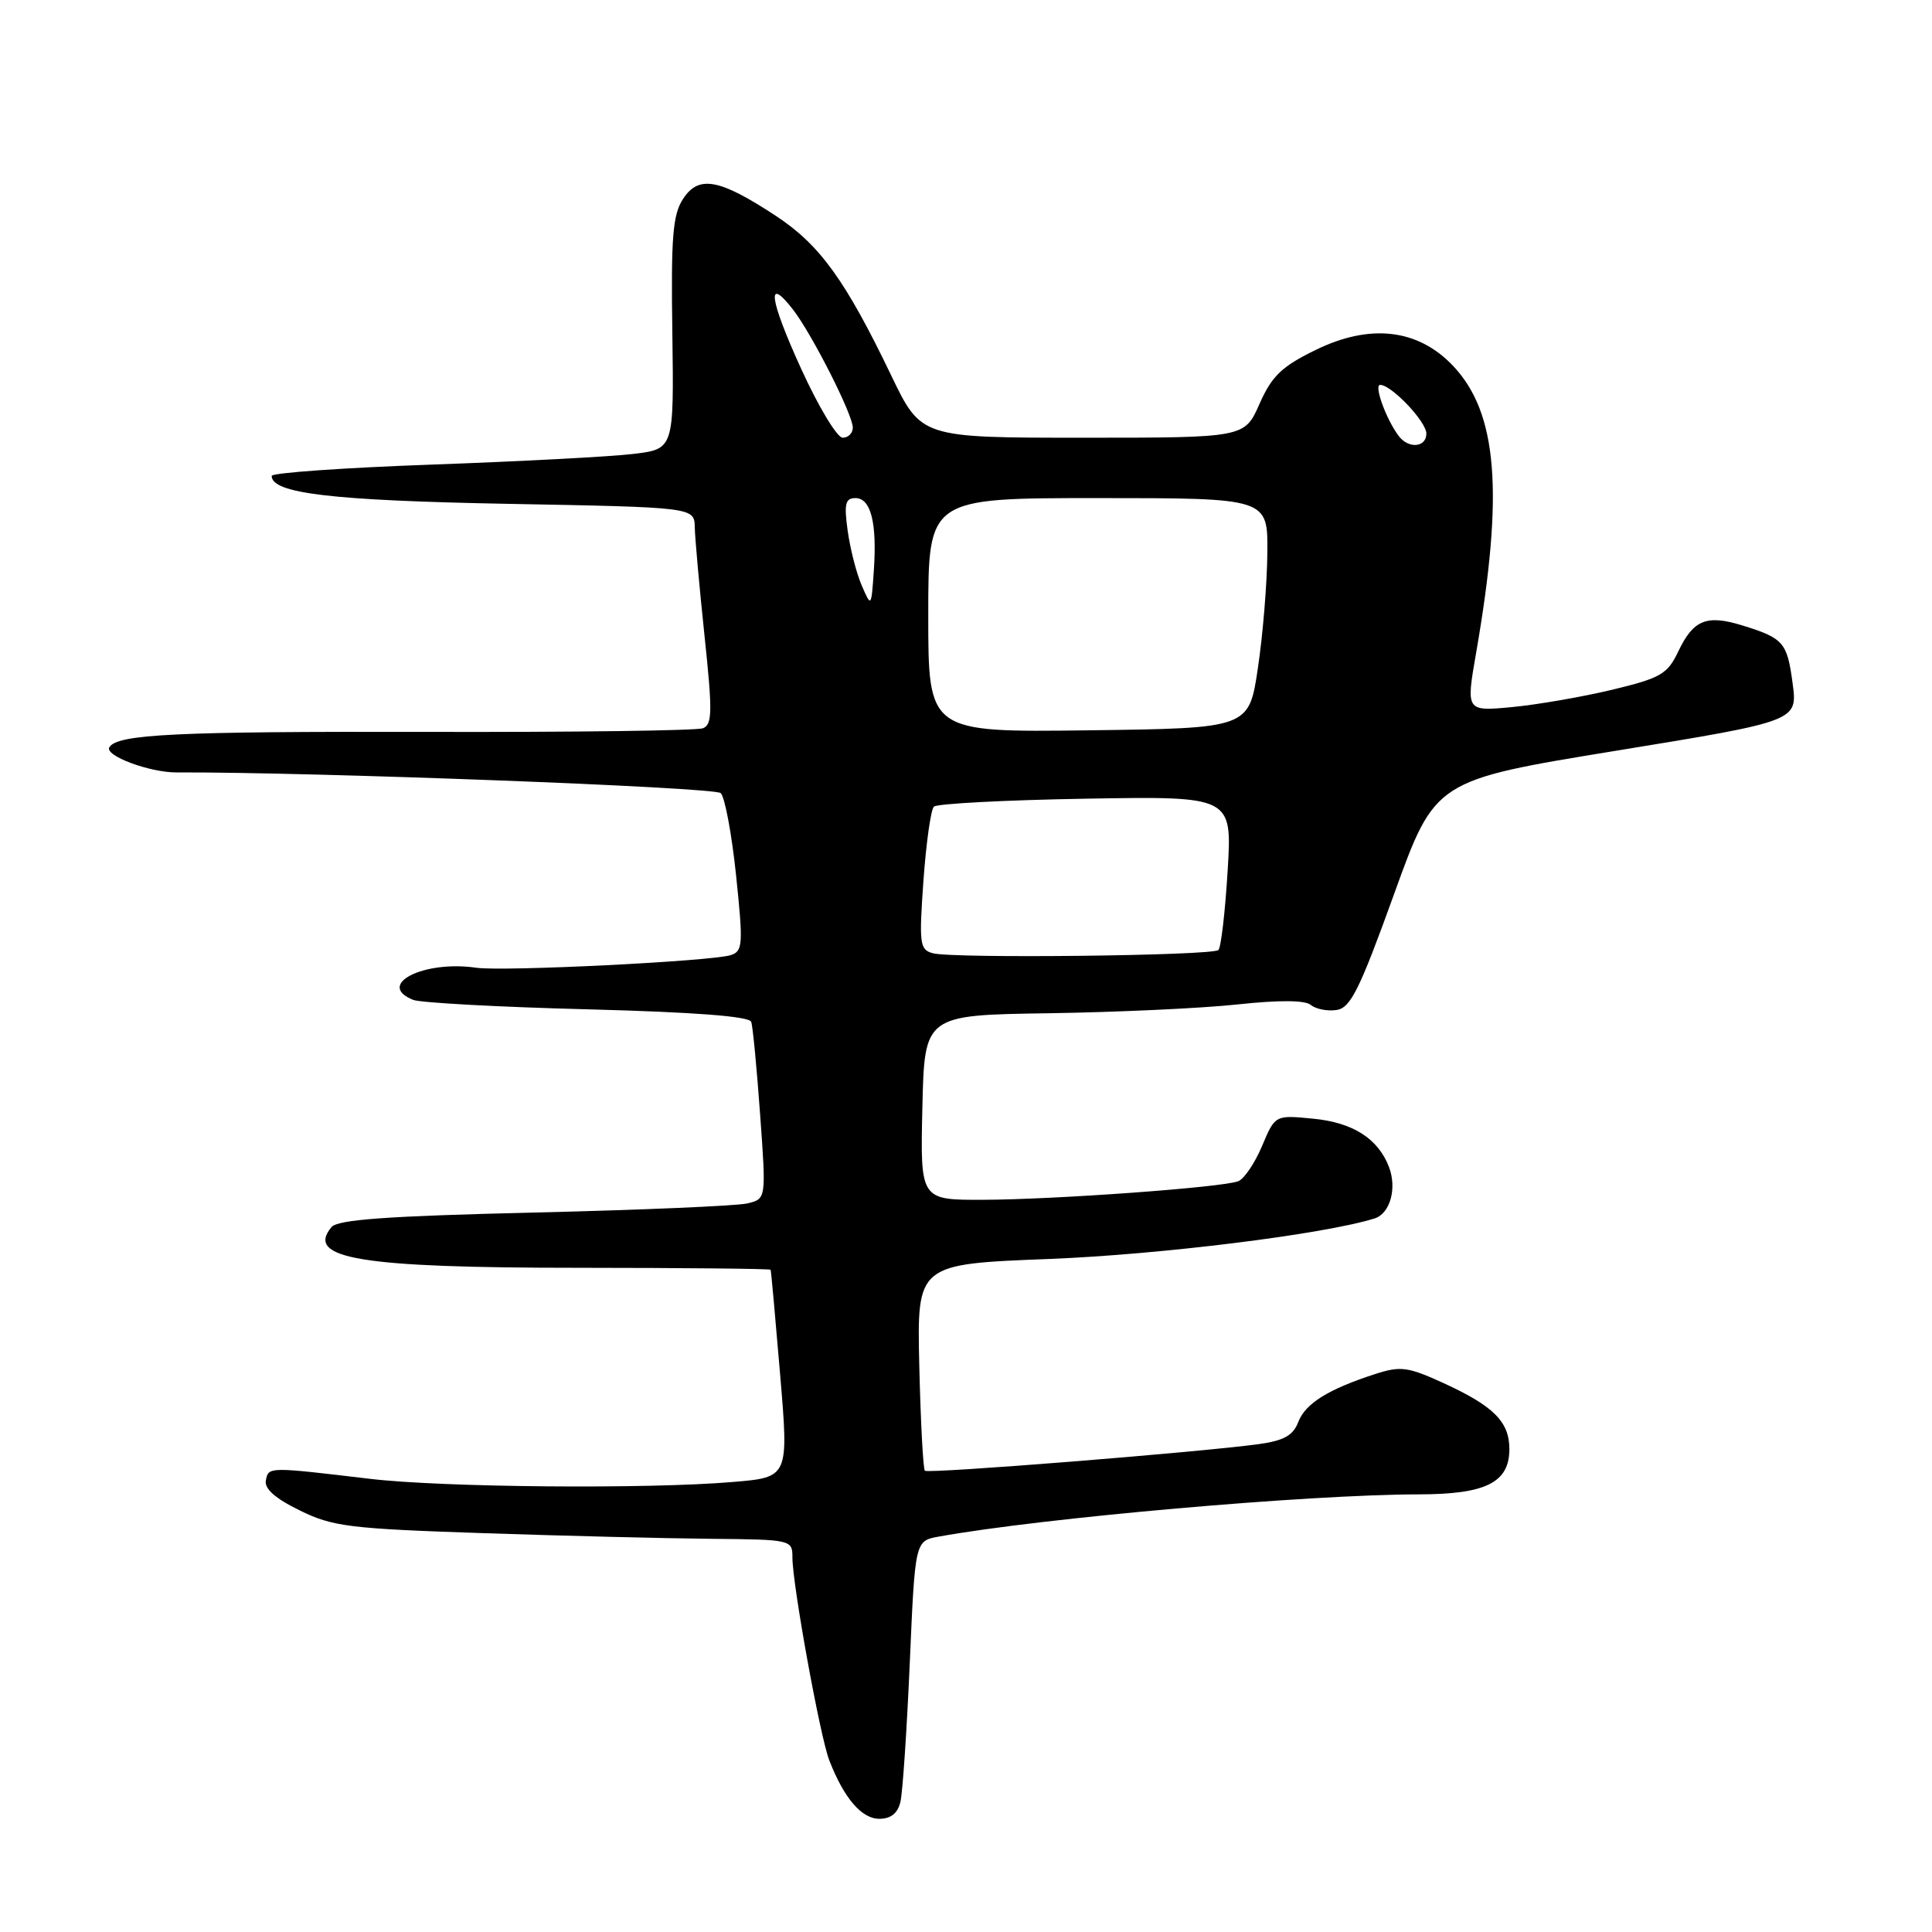 <?xml version="1.0" encoding="UTF-8" standalone="no"?>
<!DOCTYPE svg PUBLIC "-//W3C//DTD SVG 1.1//EN" "http://www.w3.org/Graphics/SVG/1.1/DTD/svg11.dtd" >
<svg xmlns="http://www.w3.org/2000/svg" xmlns:xlink="http://www.w3.org/1999/xlink" version="1.1" viewBox="0 0 256 256">
 <g >
 <path fill="currentColor"
d=" M 119.31 238.75 C 119.61 237.51 120.16 229.23 120.55 220.34 C 121.25 204.18 121.25 204.18 124.37 203.61 C 138.11 201.13 173.30 198.03 188.03 198.01 C 196.89 198.00 200.00 196.44 200.00 192.01 C 200.00 188.40 197.92 186.31 191.26 183.26 C 186.56 181.11 185.58 180.98 182.24 182.06 C 176.02 184.07 172.96 185.97 172.03 188.42 C 171.35 190.20 170.13 190.89 166.82 191.35 C 158.96 192.43 122.97 195.30 122.55 194.88 C 122.32 194.65 121.99 188.40 121.81 180.98 C 121.50 167.50 121.50 167.50 139.00 166.82 C 153.77 166.24 175.43 163.55 182.14 161.45 C 184.19 160.81 185.13 157.47 184.05 154.64 C 182.61 150.87 179.25 148.73 173.99 148.23 C 168.96 147.74 168.96 147.74 167.23 151.85 C 166.28 154.11 164.86 156.21 164.07 156.52 C 161.96 157.34 139.79 158.95 130.22 158.98 C 121.94 159.00 121.94 159.00 122.22 146.75 C 122.50 134.50 122.50 134.50 139.00 134.26 C 148.07 134.12 159.32 133.60 164.00 133.09 C 169.51 132.50 172.92 132.52 173.69 133.16 C 174.35 133.71 175.88 134.01 177.10 133.83 C 178.96 133.55 180.14 131.17 184.73 118.45 C 190.16 103.39 190.16 103.39 214.18 99.47 C 238.20 95.55 238.20 95.55 237.53 90.54 C 236.81 85.11 236.33 84.56 230.83 82.86 C 226.13 81.42 224.38 82.13 222.39 86.30 C 220.95 89.33 220.07 89.84 213.64 91.39 C 209.72 92.33 203.74 93.37 200.37 93.69 C 194.24 94.27 194.24 94.27 195.60 86.47 C 199.28 65.27 198.44 54.73 192.56 48.50 C 187.91 43.57 181.54 42.83 174.29 46.39 C 169.83 48.57 168.52 49.83 166.89 53.52 C 164.91 58.00 164.91 58.00 143.48 58.00 C 122.06 58.00 122.06 58.00 118.09 49.75 C 112.03 37.14 108.64 32.44 102.80 28.60 C 95.32 23.68 92.58 23.18 90.52 26.34 C 89.14 28.43 88.90 31.38 89.09 44.17 C 89.30 59.50 89.30 59.50 83.90 60.15 C 80.93 60.51 68.94 61.14 57.25 61.56 C 45.56 61.98 36.00 62.65 36.00 63.06 C 36.00 65.38 43.94 66.32 67.25 66.76 C 92.00 67.22 92.00 67.22 92.06 69.86 C 92.09 71.31 92.67 77.77 93.35 84.22 C 94.42 94.35 94.39 96.02 93.13 96.50 C 92.33 96.81 75.88 97.03 56.59 96.98 C 23.28 96.91 15.56 97.28 14.49 99.01 C 13.81 100.12 19.79 102.36 23.39 102.35 C 41.23 102.28 94.71 104.31 95.50 105.09 C 96.05 105.63 96.97 110.56 97.54 116.04 C 98.49 125.18 98.43 126.05 96.82 126.56 C 94.22 127.38 66.65 128.75 63.09 128.23 C 56.13 127.21 49.73 130.48 54.75 132.49 C 55.71 132.87 66.10 133.44 77.84 133.74 C 92.02 134.11 99.30 134.67 99.54 135.40 C 99.75 136.00 100.28 141.53 100.72 147.68 C 101.53 158.86 101.53 158.86 99.02 159.46 C 97.63 159.79 84.91 160.33 70.76 160.67 C 51.31 161.13 44.74 161.60 43.92 162.60 C 40.44 166.79 47.70 167.99 76.75 167.99 C 90.64 168.00 102.05 168.11 102.11 168.25 C 102.18 168.39 102.74 174.63 103.37 182.12 C 104.52 195.75 104.52 195.75 97.11 196.37 C 85.83 197.33 58.55 197.09 49.00 195.95 C 35.55 194.35 35.59 194.35 35.23 196.14 C 35.00 197.25 36.43 198.53 39.70 200.13 C 44.06 202.28 46.27 202.56 64.00 203.15 C 74.72 203.51 88.34 203.85 94.25 203.90 C 104.88 204.00 105.00 204.03 105.00 206.38 C 105.00 209.94 108.66 230.10 109.88 233.24 C 111.82 238.26 114.17 241.00 116.51 241.00 C 118.04 241.00 118.96 240.27 119.31 238.75 Z  M 123.61 126.31 C 121.86 125.84 121.77 125.08 122.36 116.70 C 122.72 111.69 123.34 107.27 123.75 106.88 C 124.16 106.49 133.22 106.01 143.89 105.83 C 163.27 105.50 163.27 105.50 162.67 115.38 C 162.34 120.82 161.79 125.54 161.45 125.88 C 160.70 126.64 126.24 127.03 123.61 126.31 Z  M 123.00 81.52 C 123.00 66.00 123.00 66.00 145.50 66.00 C 168.00 66.00 168.00 66.00 167.93 73.25 C 167.90 77.24 167.34 84.10 166.68 88.50 C 165.50 96.50 165.50 96.50 144.25 96.77 C 123.00 97.04 123.00 97.04 123.00 81.52 Z  M 114.18 77.57 C 113.48 75.96 112.65 72.70 112.32 70.32 C 111.83 66.76 112.01 66.00 113.35 66.00 C 115.39 66.00 116.22 69.26 115.79 75.57 C 115.45 80.50 115.45 80.50 114.18 77.57 Z  M 185.32 57.75 C 183.65 55.51 182.02 51.00 182.88 51.00 C 184.38 51.00 189.00 55.87 189.00 57.45 C 189.00 59.31 186.62 59.50 185.32 57.75 Z  M 106.15 48.85 C 101.94 39.62 101.50 36.43 105.07 41.01 C 107.58 44.25 113.00 54.93 113.00 56.66 C 113.00 57.40 112.40 58.00 111.66 58.00 C 110.92 58.00 108.44 53.88 106.15 48.85 Z "/>
</g>
</svg>